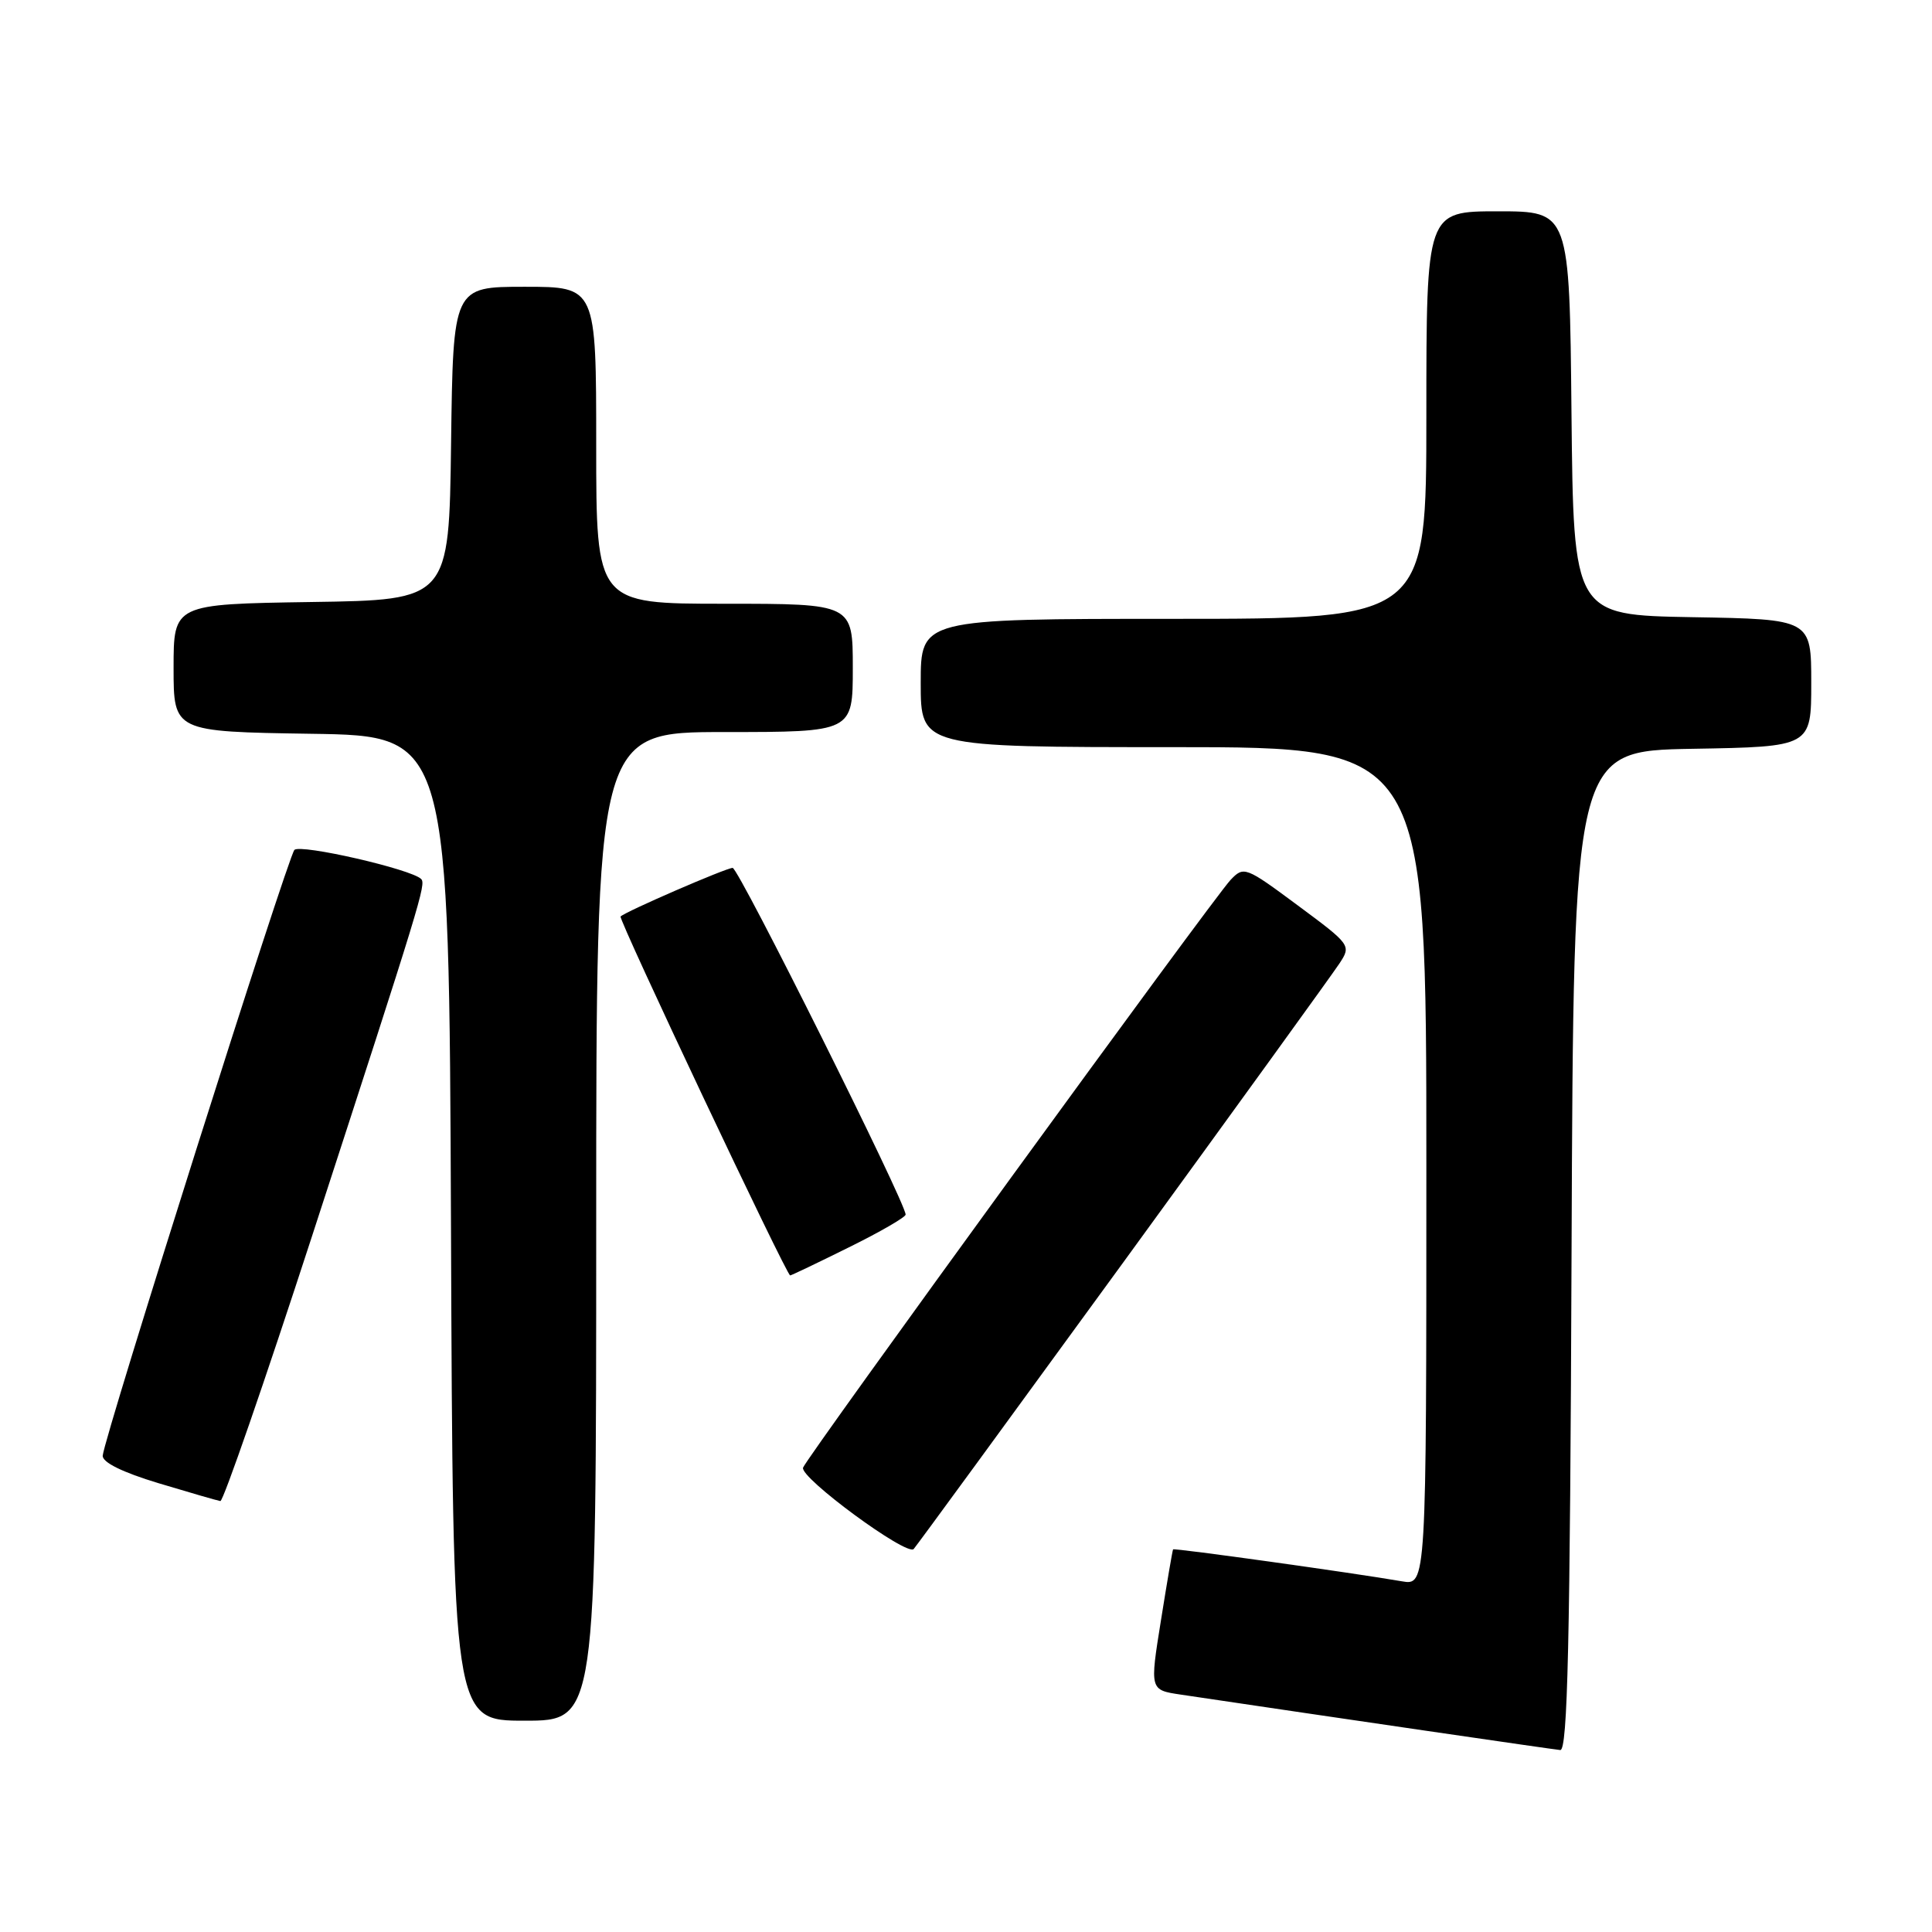 <?xml version="1.0" encoding="UTF-8" standalone="no"?>
<!DOCTYPE svg PUBLIC "-//W3C//DTD SVG 1.1//EN" "http://www.w3.org/Graphics/SVG/1.1/DTD/svg11.dtd" >
<svg xmlns="http://www.w3.org/2000/svg" xmlns:xlink="http://www.w3.org/1999/xlink" version="1.1" viewBox="0 0 256 256">
 <g >
 <path fill="currentColor"
d=" M 208.24 165.75 C 208.50 99.50 208.50 99.50 224.25 99.22 C 240.00 98.95 240.00 98.95 240.00 90.50 C 240.00 82.05 240.00 82.05 224.25 81.78 C 208.50 81.50 208.50 81.50 208.23 54.75 C 207.97 28.00 207.97 28.00 198.48 28.00 C 189.00 28.00 189.00 28.00 189.00 55.00 C 189.00 82.00 189.00 82.00 155.50 82.00 C 122.00 82.00 122.00 82.00 122.00 90.50 C 122.00 99.00 122.00 99.00 155.50 99.00 C 189.00 99.00 189.00 99.00 189.00 154.55 C 189.00 210.09 189.00 210.09 185.75 209.53 C 179.42 208.43 155.56 205.10 155.44 205.30 C 155.36 205.41 154.64 209.65 153.83 214.72 C 152.35 223.93 152.35 223.93 156.43 224.54 C 176.44 227.52 205.74 231.80 206.74 231.89 C 207.72 231.98 208.04 217.81 208.24 165.75 Z  M 79.00 162.50 C 79.00 97.00 79.00 97.00 96.00 97.00 C 113.00 97.00 113.00 97.00 113.00 88.50 C 113.00 80.00 113.00 80.00 96.00 80.00 C 79.00 80.00 79.00 80.00 79.00 59.00 C 79.00 38.00 79.00 38.00 69.52 38.00 C 60.04 38.00 60.04 38.00 59.77 58.75 C 59.50 79.50 59.50 79.50 41.25 79.77 C 23.00 80.05 23.00 80.05 23.00 88.50 C 23.00 96.95 23.00 96.95 41.25 97.23 C 59.50 97.50 59.50 97.50 59.76 162.75 C 60.01 228.00 60.01 228.00 69.51 228.00 C 79.00 228.00 79.00 228.00 79.00 162.50 Z  M 148.82 167.30 C 163.71 146.84 176.60 129.01 177.48 127.67 C 179.06 125.27 179.00 125.19 171.96 119.97 C 165.02 114.82 164.81 114.75 163.05 116.60 C 160.77 119.01 106.89 193.09 106.41 194.47 C 105.96 195.80 120.17 206.25 121.07 205.25 C 121.44 204.84 133.92 187.76 148.82 167.30 Z  M 41.36 163.75 C 55.83 119.25 56.48 117.14 55.80 116.47 C 54.51 115.17 39.80 111.80 39.01 112.62 C 38.14 113.52 13.82 190.36 13.61 192.88 C 13.54 193.76 16.20 195.08 21.00 196.53 C 25.12 197.77 28.81 198.84 29.20 198.90 C 29.58 198.95 35.05 183.14 41.36 163.75 Z  M 112.48 165.28 C 116.62 163.24 120.00 161.28 120.00 160.94 C 120.00 159.35 97.87 115.00 97.08 115.00 C 96.22 115.00 82.89 120.78 82.23 121.44 C 81.90 121.76 104.22 169.00 104.70 169.00 C 104.85 169.00 108.35 167.33 112.48 165.28 Z "/>
</g>
</svg>